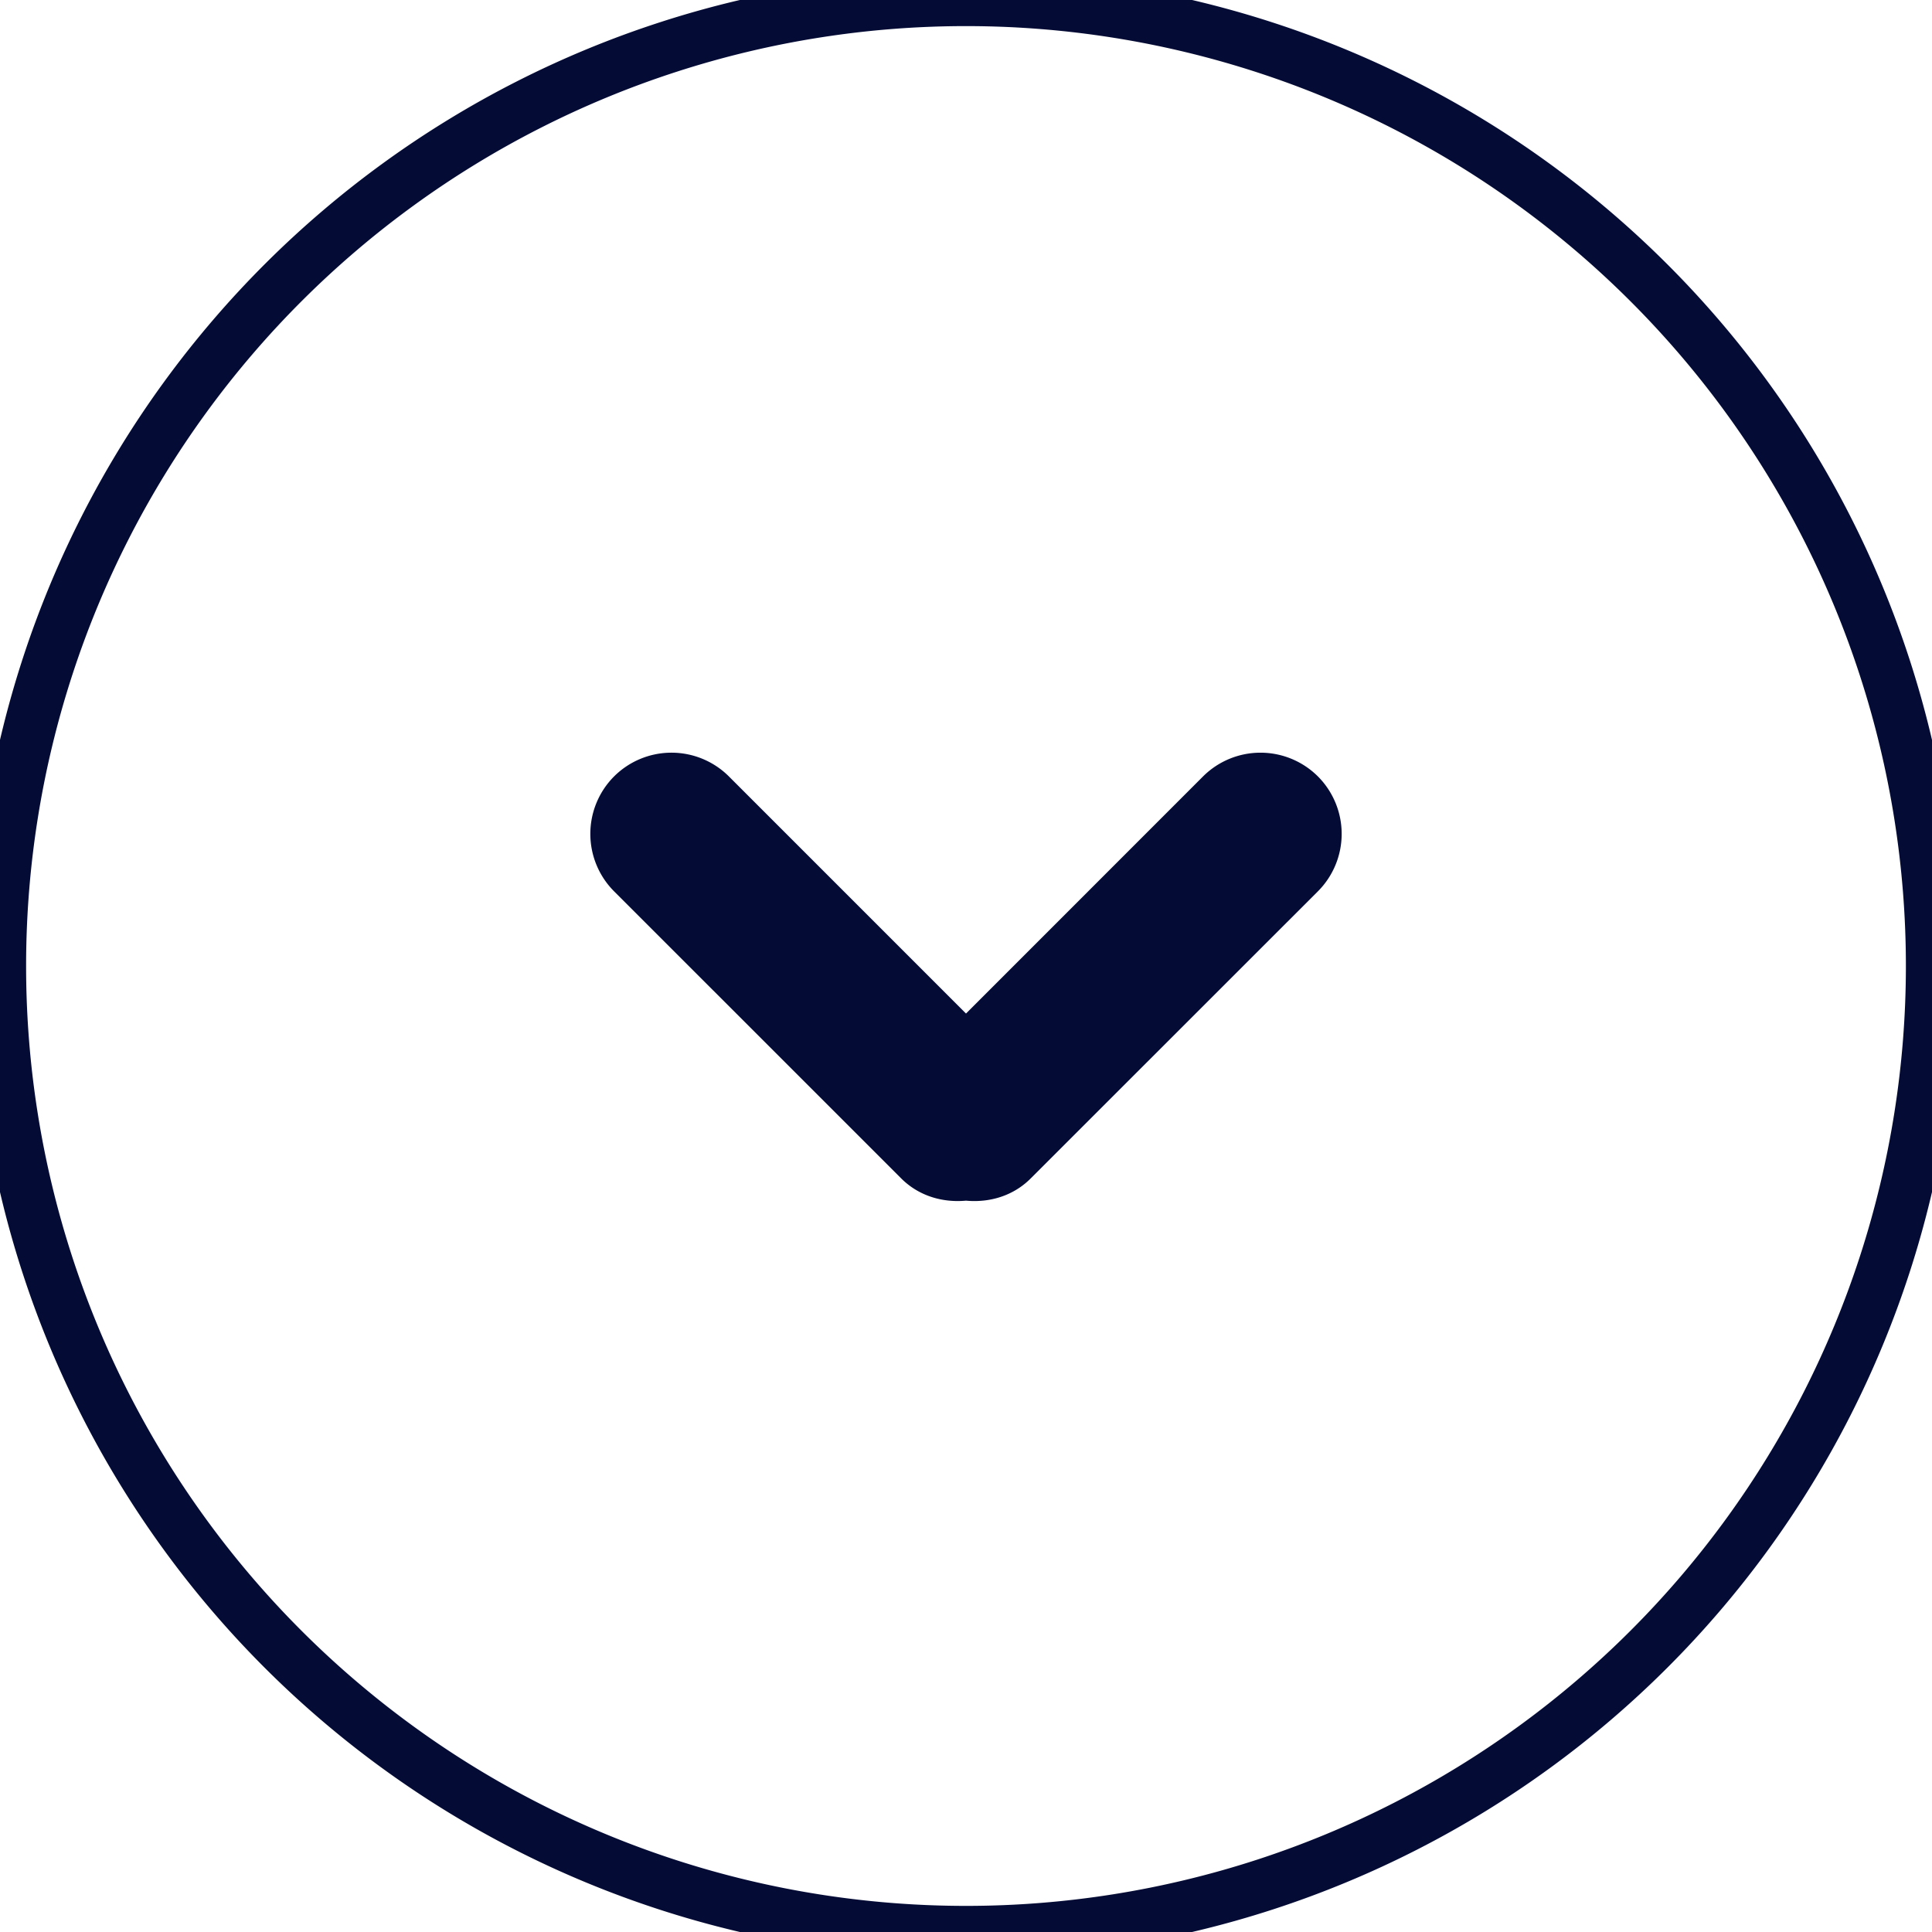 <svg xmlns="http://www.w3.org/2000/svg" width="72" height="72" viewBox="611 3964.95 72 72"><g data-name="CompositeLayer"><path d="M611 4000.901a36 36 0 1 1 0 .098z" stroke-linejoin="round" stroke-linecap="round" stroke-width="1.946" stroke="#040c36" fill="transparent" data-name="Ellipse 9"/><path d="m660.115 3998.167-10.7 10.696c-.66.664-1.55.913-2.415.832-.864.08-1.754-.168-2.418-.832l-10.697-10.696a3.032 3.032 0 0 1 0-4.282 3.029 3.029 0 0 1 4.279 0l8.836 8.837 8.834-8.837a3.032 3.032 0 0 1 4.281 0 3.032 3.032 0 0 1 0 4.282Z" fill="#040c36" fill-rule="evenodd" data-name="Icon Chevron down"/></g></svg>